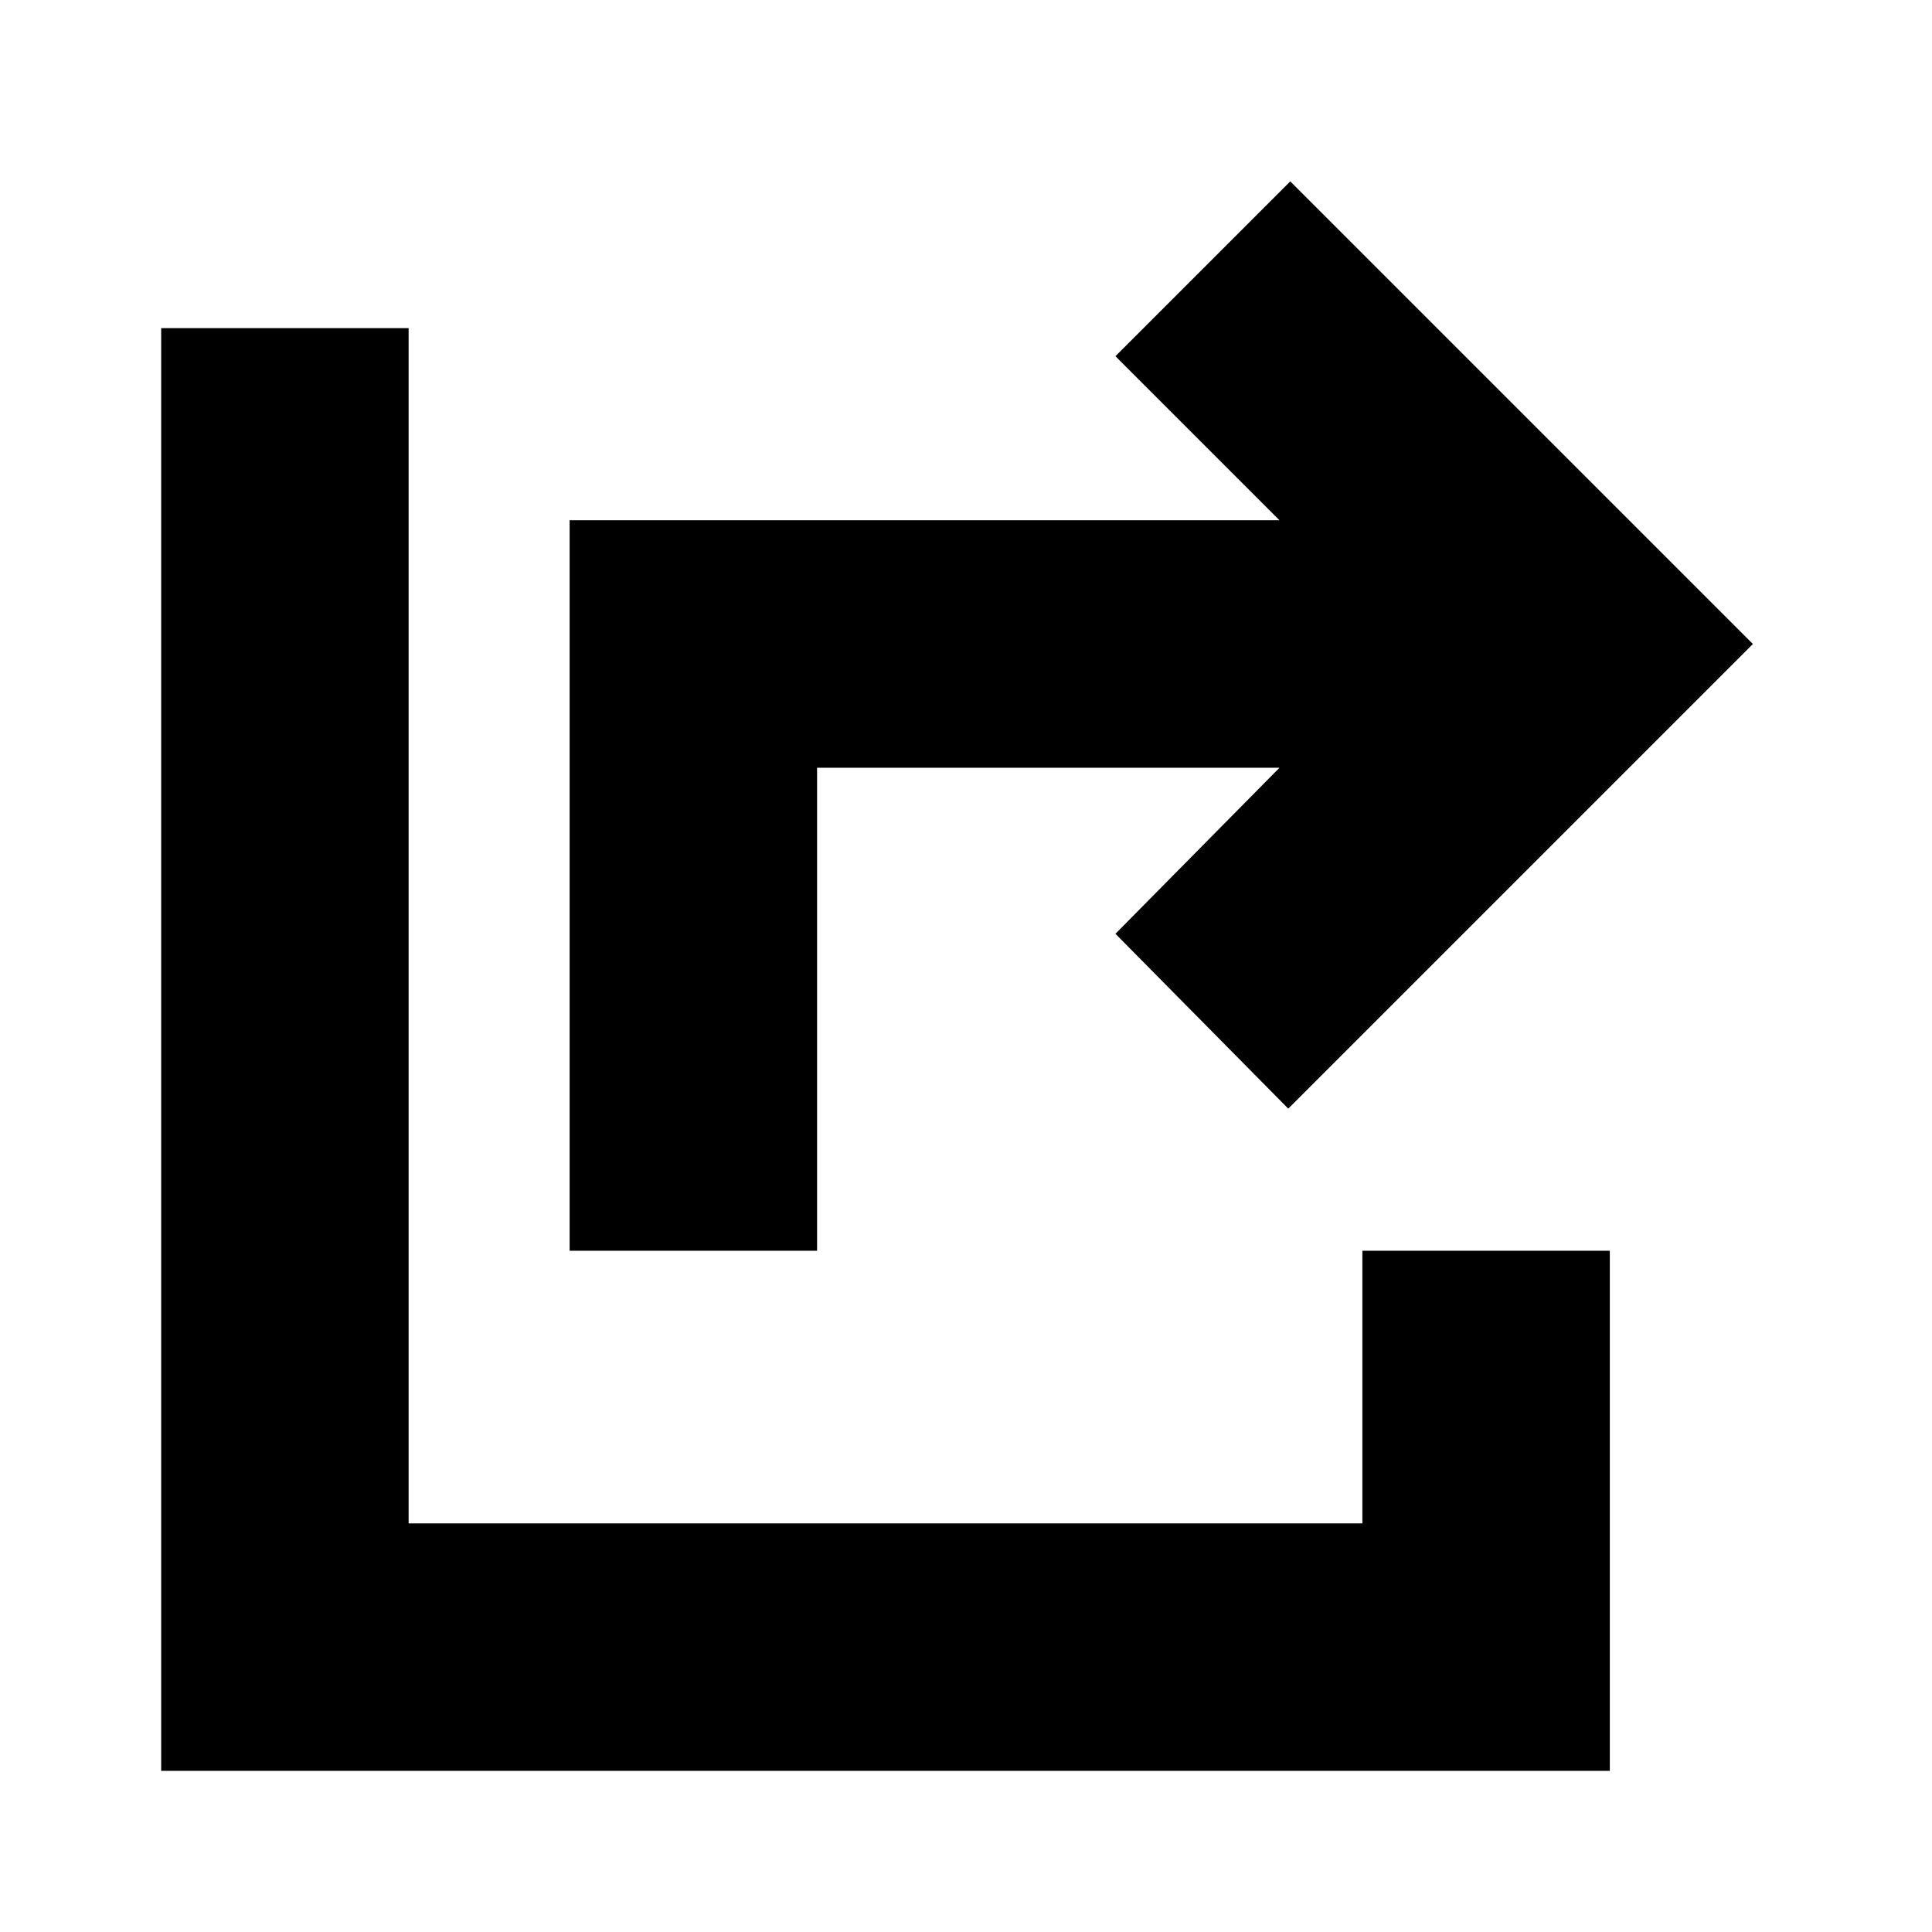 <svg xmlns="http://www.w3.org/2000/svg" height="24" viewBox="0 -960 960 960" width="24"><path d="M283.044-338.521v-362.958h352.738L554.26-783l86.87-86.87L871.001-640 640.13-409.13 554.26-496l81.522-82.521H406.001v240H283.044ZM80.087-80.086v-716.87h122.957v593.912h473.912v-135.477h122.957v258.435H80.086Z"/></svg>